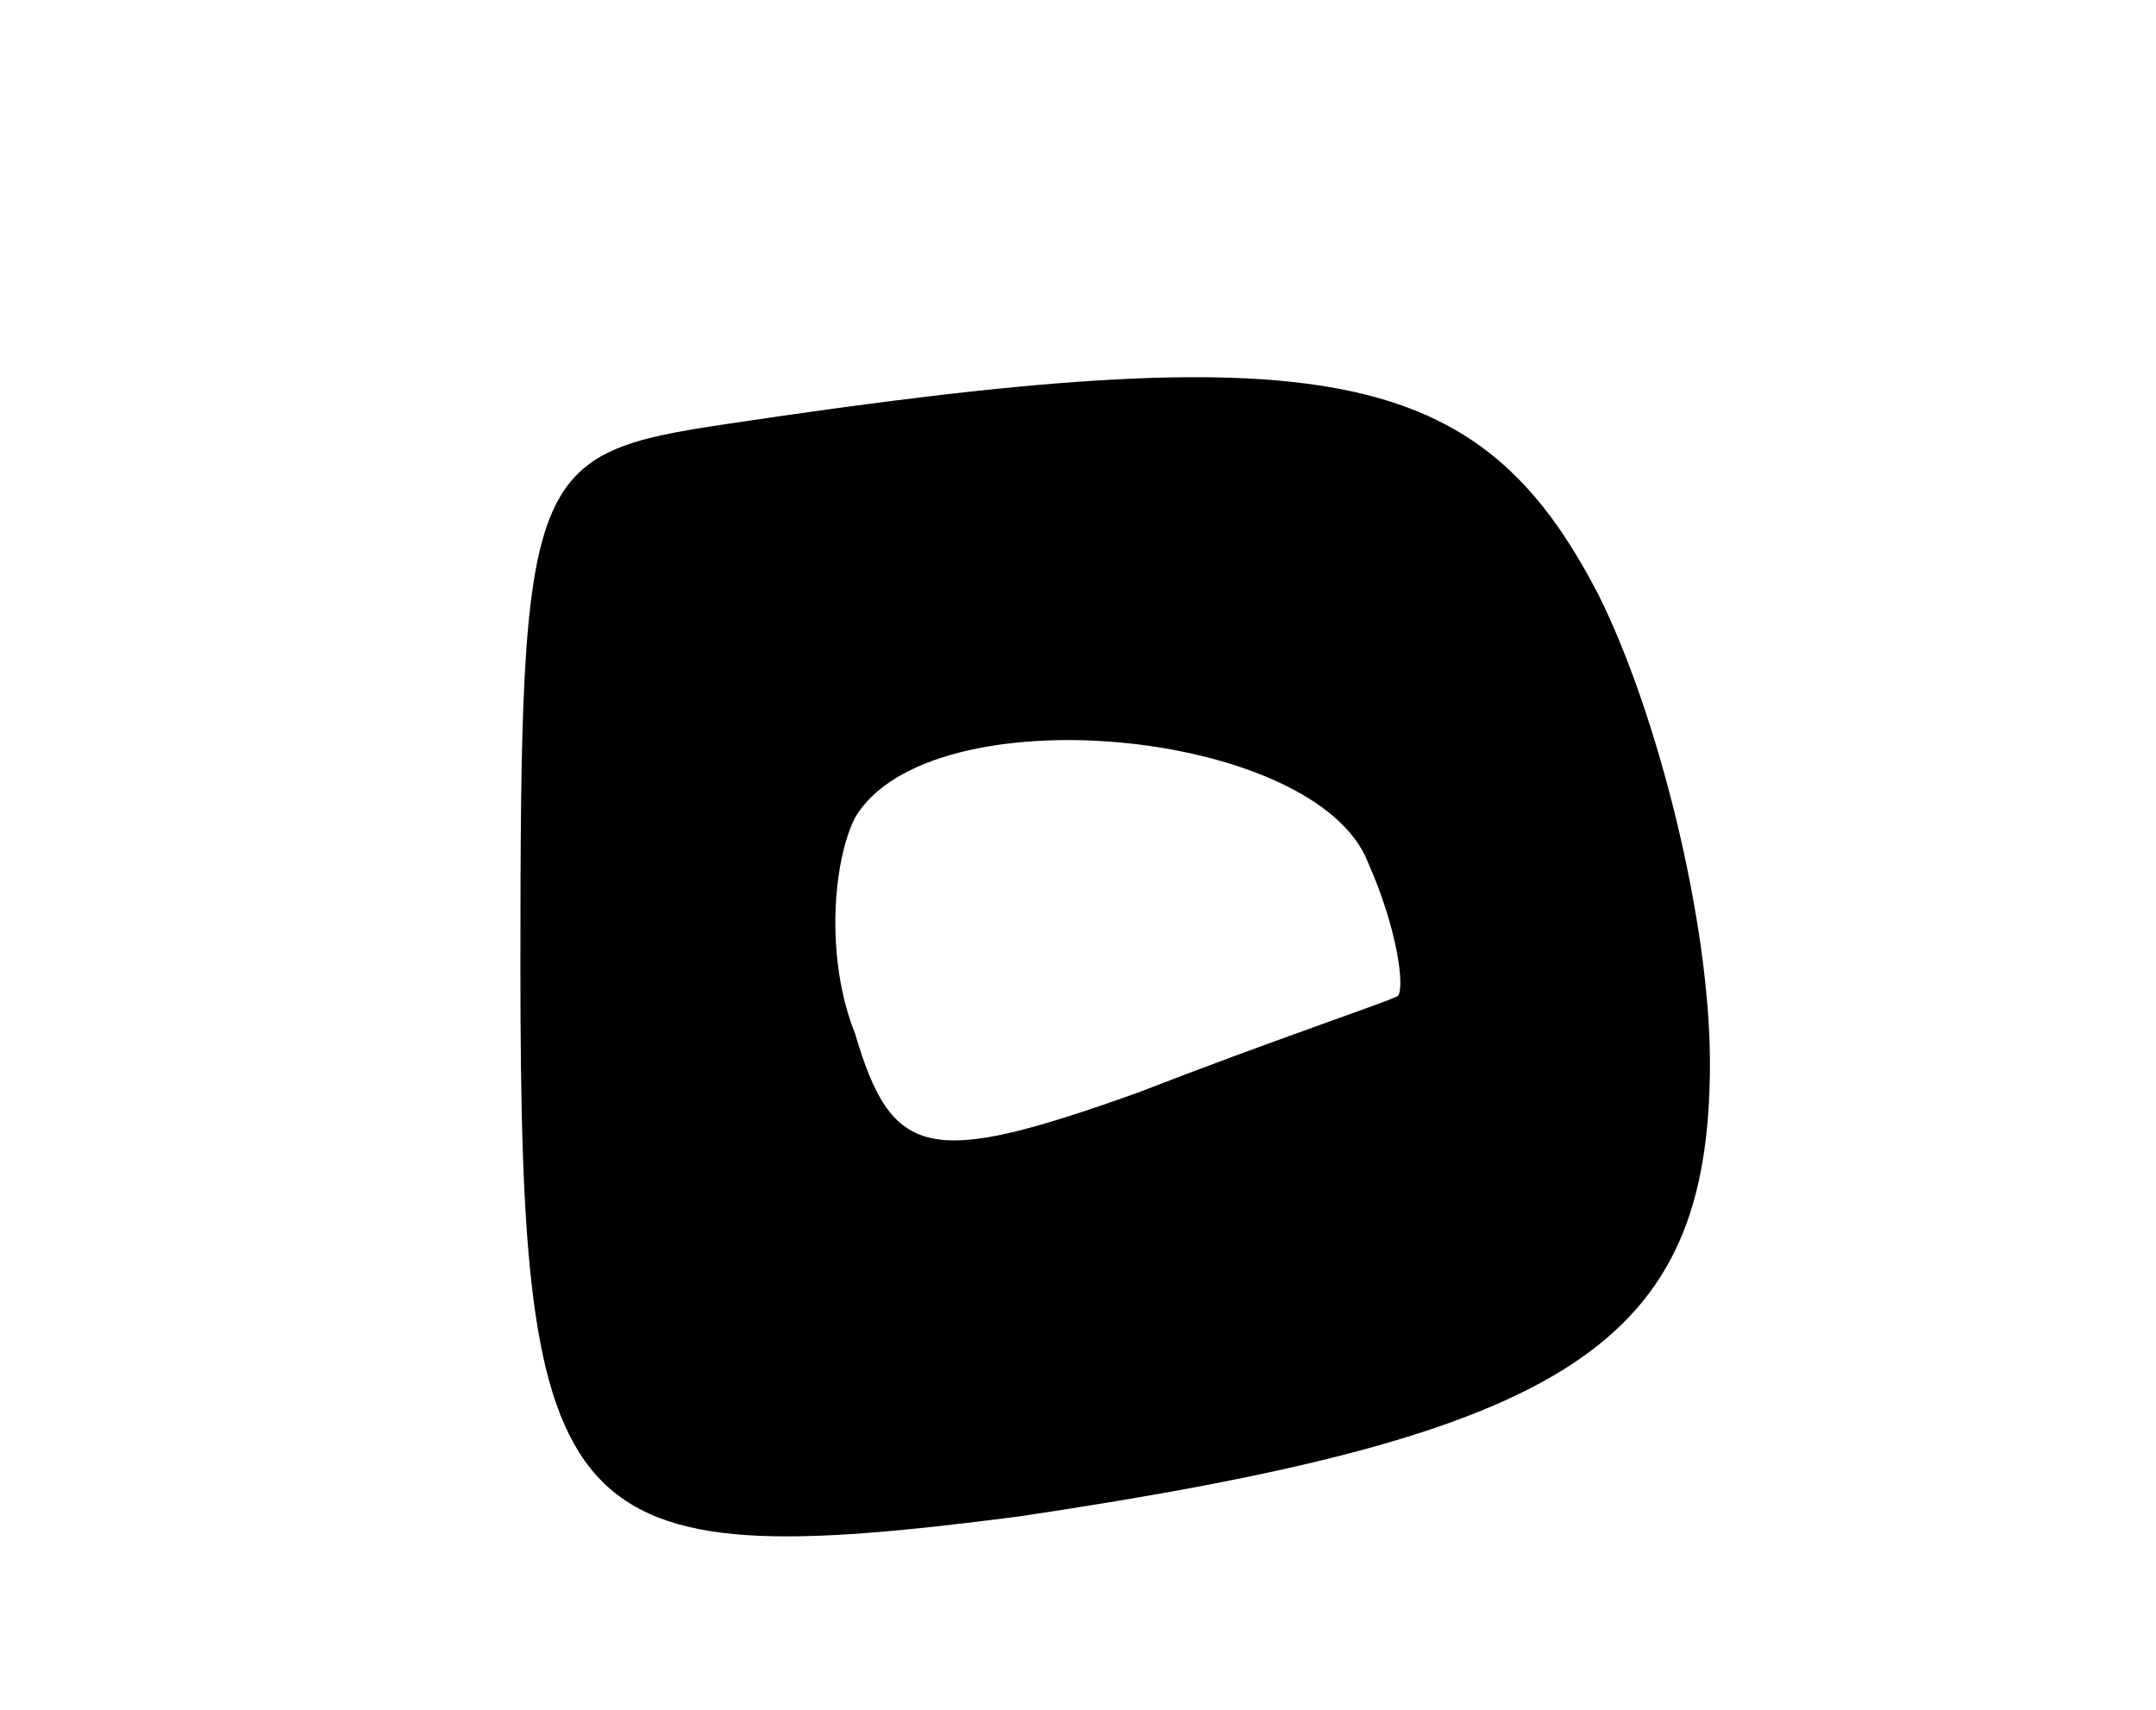 <svg version="1.0" xmlns="http://www.w3.org/2000/svg"
 width="29pt" height="23pt" viewBox="0 0 29 23"
 preserveAspectRatio="xMidYMid meet">
<g transform="translate(0,23) scale(0.1,-0.1)"
fill="#000000" stroke="none">
<path d="M98 173 c-27 -4 -28 -6 -28 -73 0 -76 5 -82 67 -74 74 11 93 23 93
61 0 19 -7 47 -15 63 -16 31 -37 35 -117 23z m86 -59 c4 -9 5 -17 4 -18 -2 -1
-17 -6 -35 -13 -28 -10 -33 -9 -38 8 -4 10 -3 23 0 29 10 17 62 12 69 -6z"/>
</g>
</svg>
